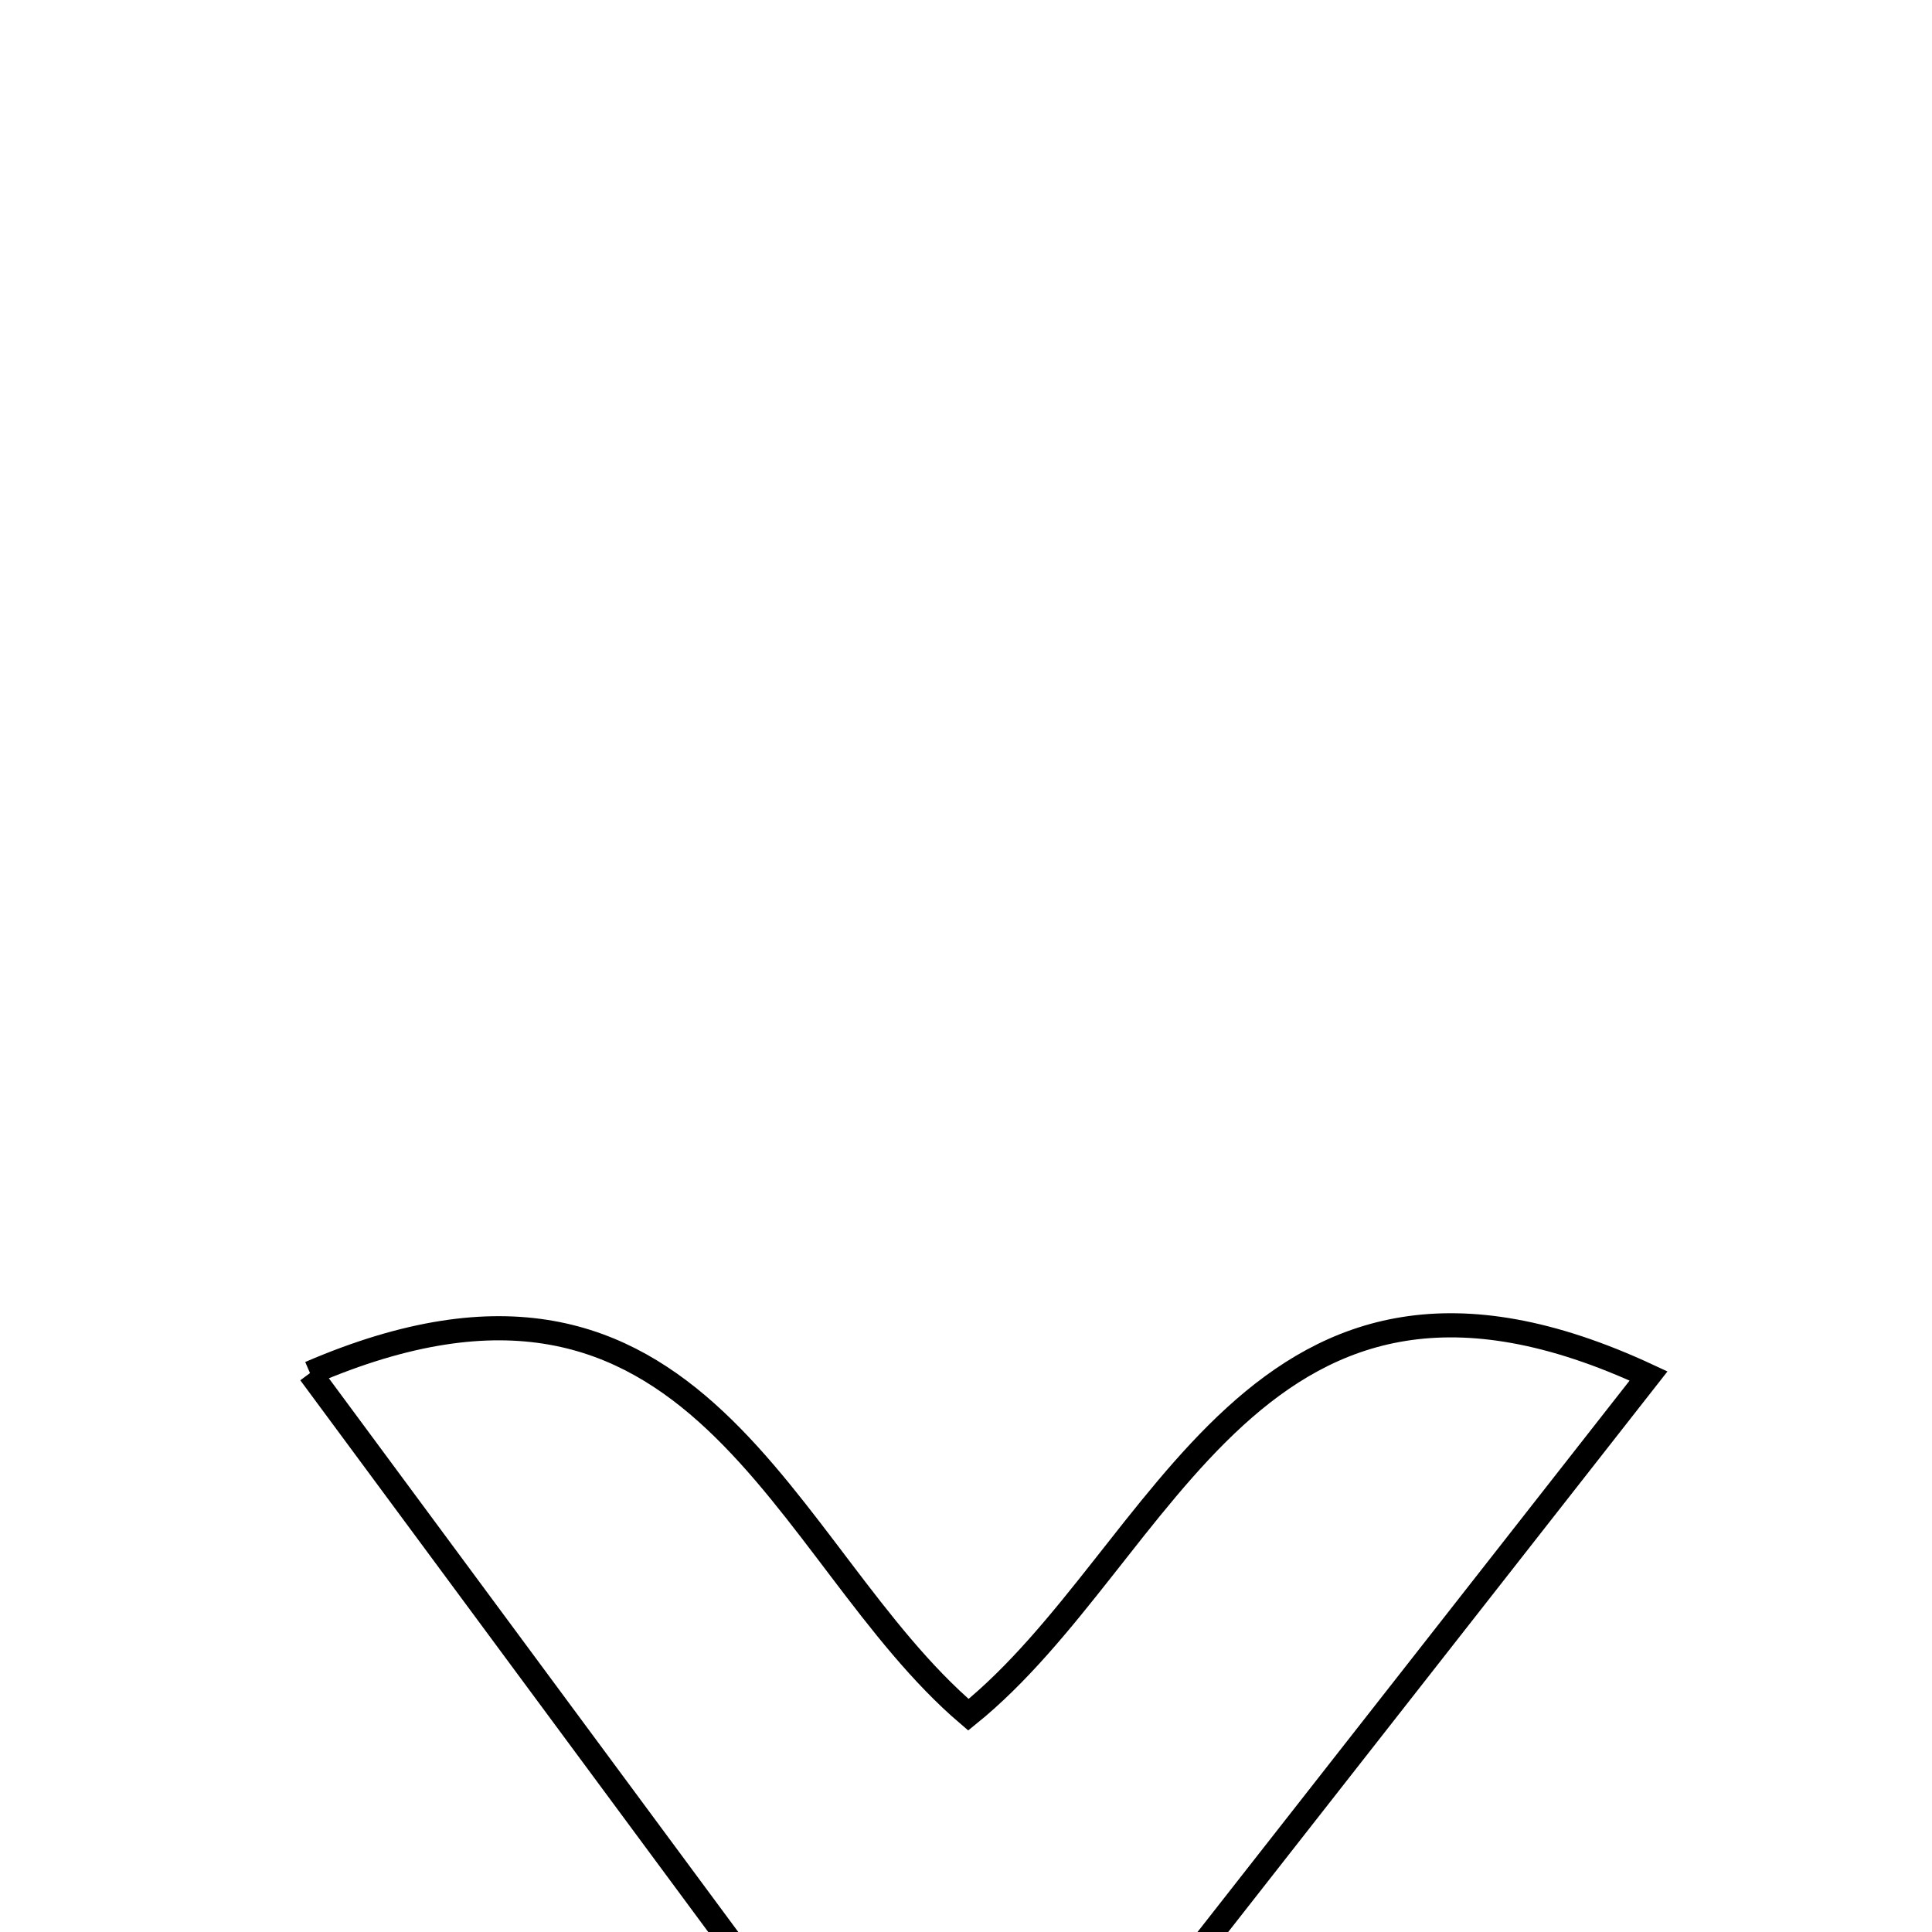 <svg xmlns="http://www.w3.org/2000/svg" viewBox="0.0 0.0 24.0 24.0" height="200px" width="200px"><path fill="none" stroke="black" stroke-width=".3" stroke-opacity="1.0"  filling="0" d="M3.851 17.057 C8.707 14.963 9.689 19.306 12.03 21.301 C14.487 19.315 15.587 14.812 20.479 17.093 C18.564 19.537 16.705 21.909 14.637 24.548 C16.883 27.509 19.112 30.445 21.557 33.666 C15.781 35.776 15.174 30.09 12.076 28.139 C8.87 29.832 8.199 35.846 2.357 33.648 C4.673 30.685 6.94 27.784 9.429 24.601 C7.58 22.101 5.738 19.609 3.851 17.057"></path></svg>
